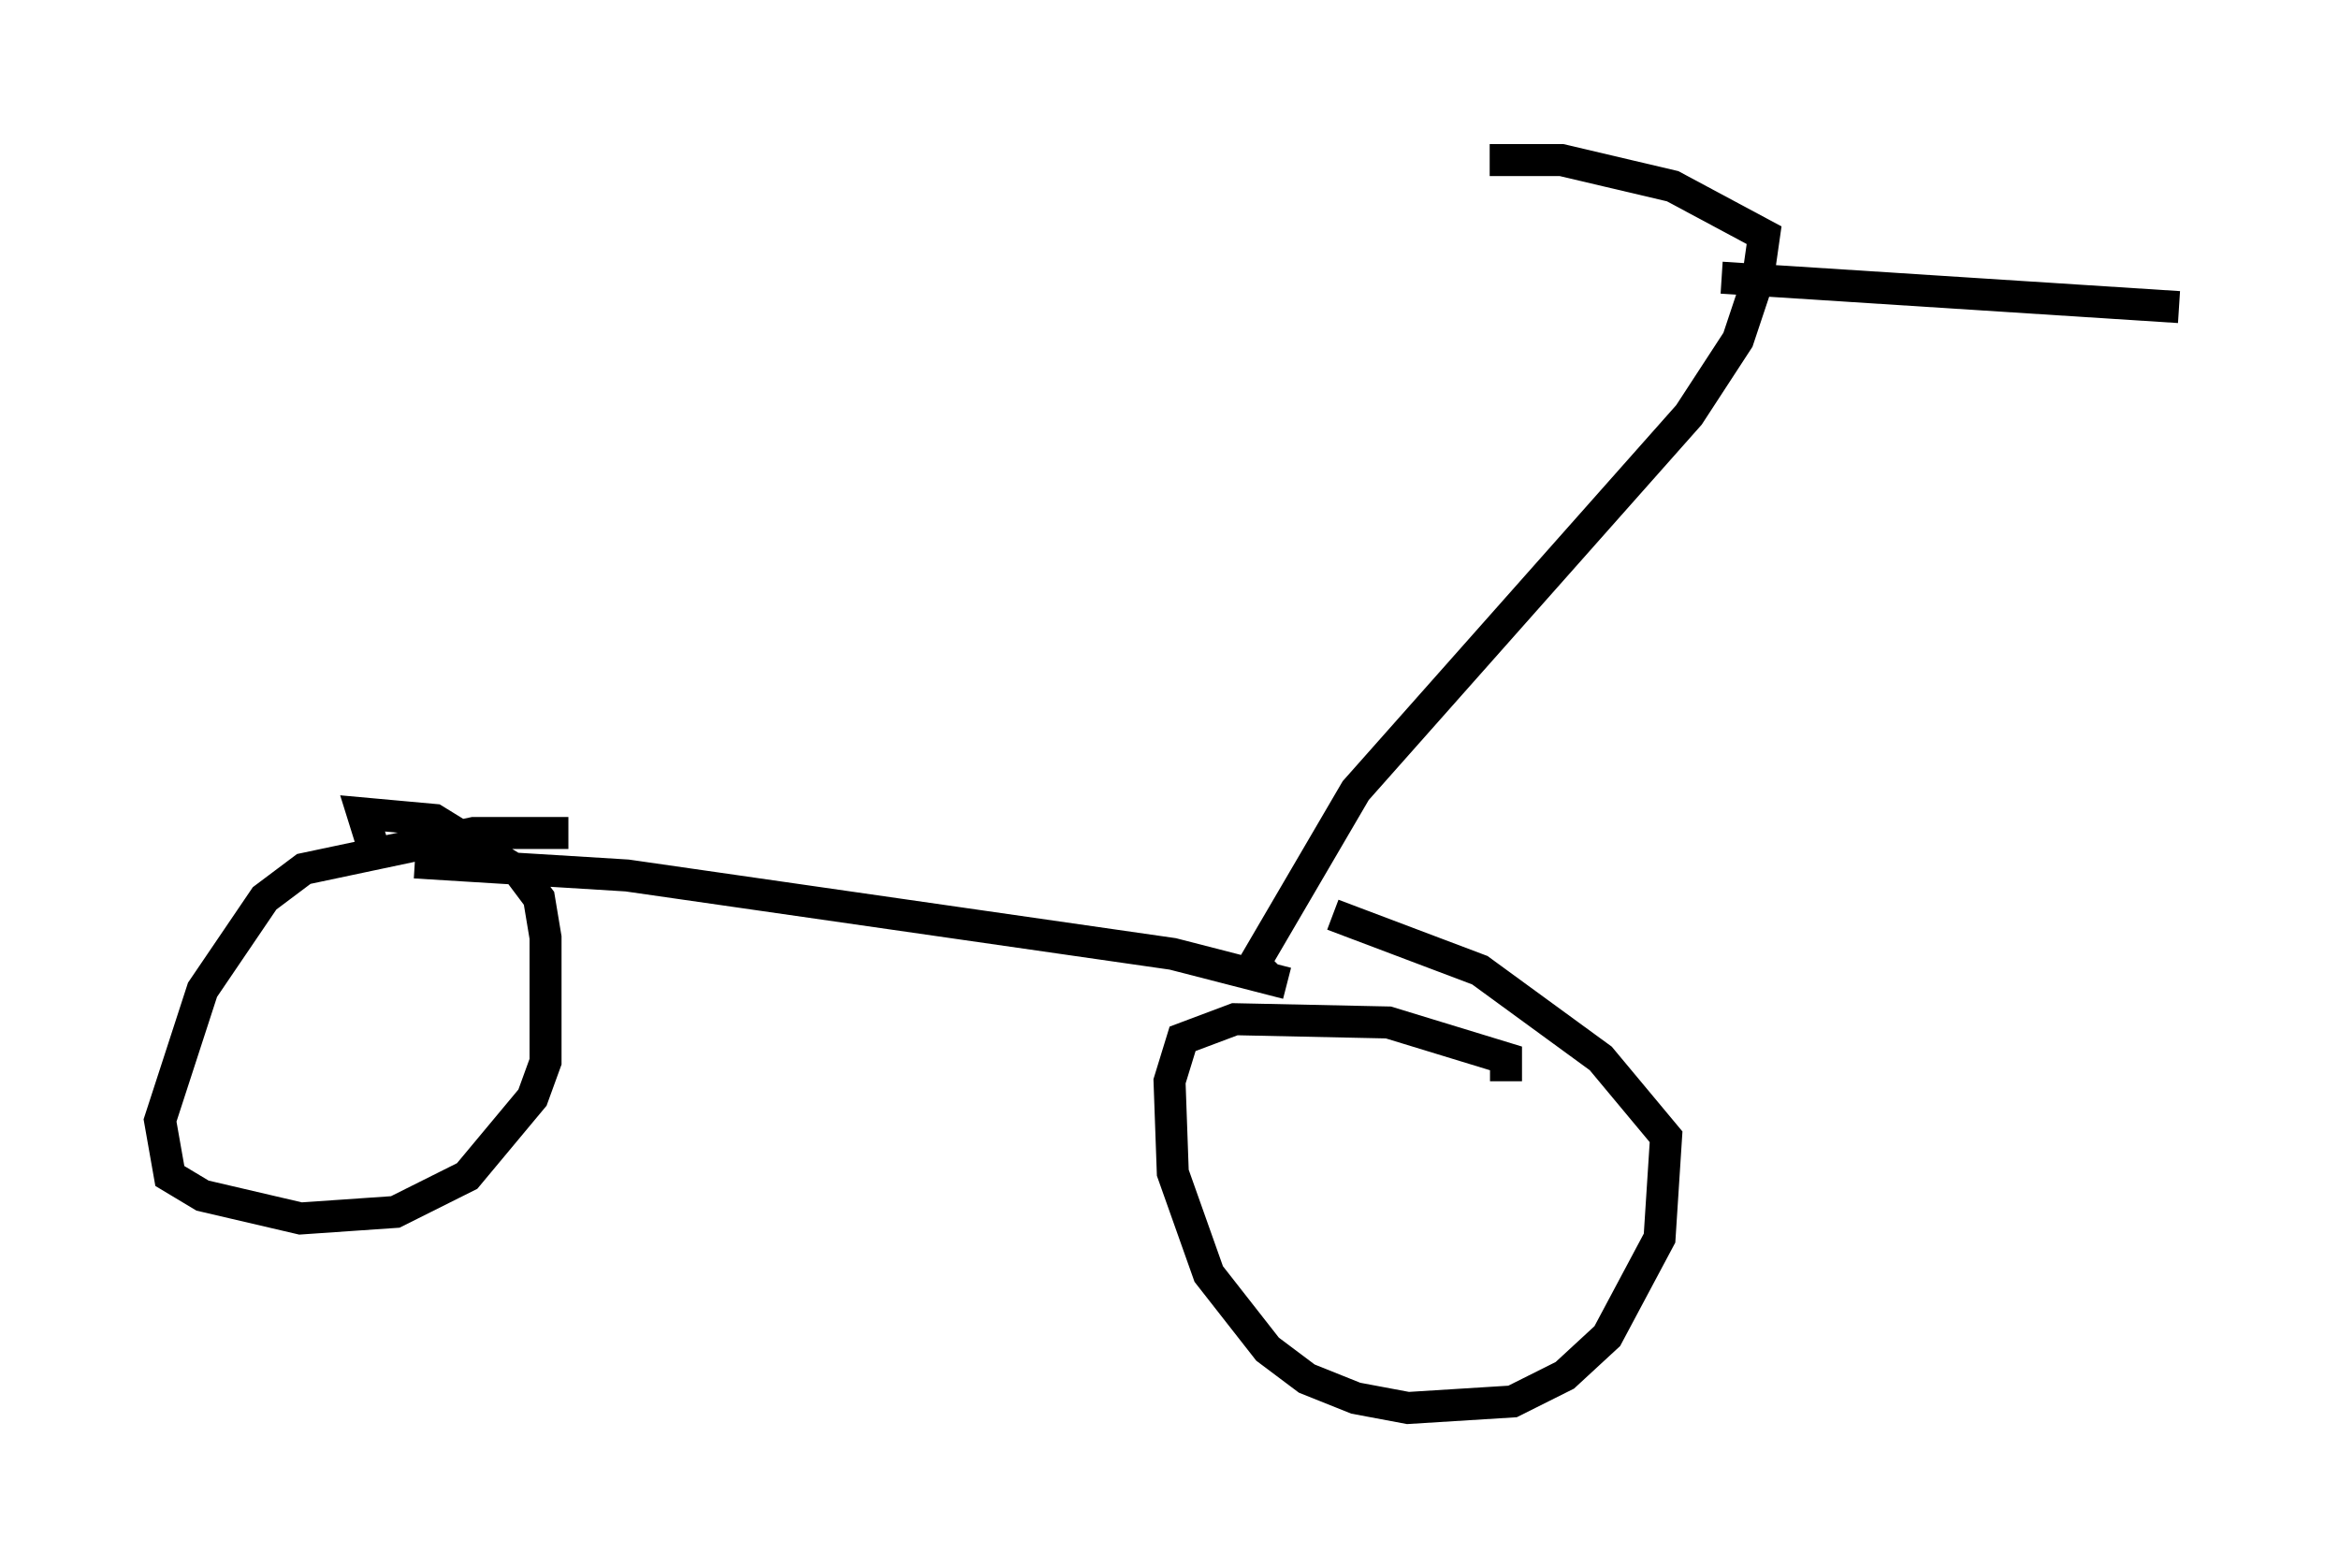 <?xml version="1.0" encoding="utf-8" ?>
<svg baseProfile="full" height="48.996" version="1.1" width="73.088" xmlns="http://www.w3.org/2000/svg" xmlns:ev="http://www.w3.org/2001/xml-events" xmlns:xlink="http://www.w3.org/1999/xlink"><defs /><rect fill="white" height="48.996" width="73.088" x="0" y="0" /><path d="M34.809, 33.686 m-0.51, -0.204 m-16.538, -7.452 l-2.96, 0.0 -5.308, 1.123 l-1.225, 0.919 -1.94, 2.858 l-1.327, 4.083 0.306, 1.735 l1.021, 0.613 3.063, 0.715 l2.96, -0.204 2.246, -1.123 l2.042, -2.45 0.408, -1.123 l0.0, -3.879 -0.204, -1.225 l-0.613, -0.817 -2.654, -1.633 l-2.246, -0.204 0.51, 1.633 m35.219, 6.738 l0.0, -0.715 -3.675, -1.123 l-4.798, -0.102 -1.633, 0.613 l-0.408, 1.327 0.102, 2.858 l1.123, 3.165 1.838, 2.348 l1.225, 0.919 1.531, 0.613 l1.633, 0.306 3.267, -0.204 l1.633, -0.817 1.327, -1.225 l1.633, -3.063 0.204, -3.165 l-2.042, -2.45 -3.777, -2.756 l-4.594, -1.735 m-28.686, -1.633 l6.635, 0.408 17.048, 2.45 l3.573, 0.919 m-0.51, -0.102 l-0.51, -0.51 3.165, -5.41 l10.413, -11.74 1.531, -2.348 l0.613, -1.838 0.204, -1.429 l-2.858, -1.531 -3.471, -0.817 l-2.246, 0.0 m7.248, 3.675 l14.292, 0.919 m-42.773, 17.763 " fill="none" stroke="black" stroke-width="1" /></svg>